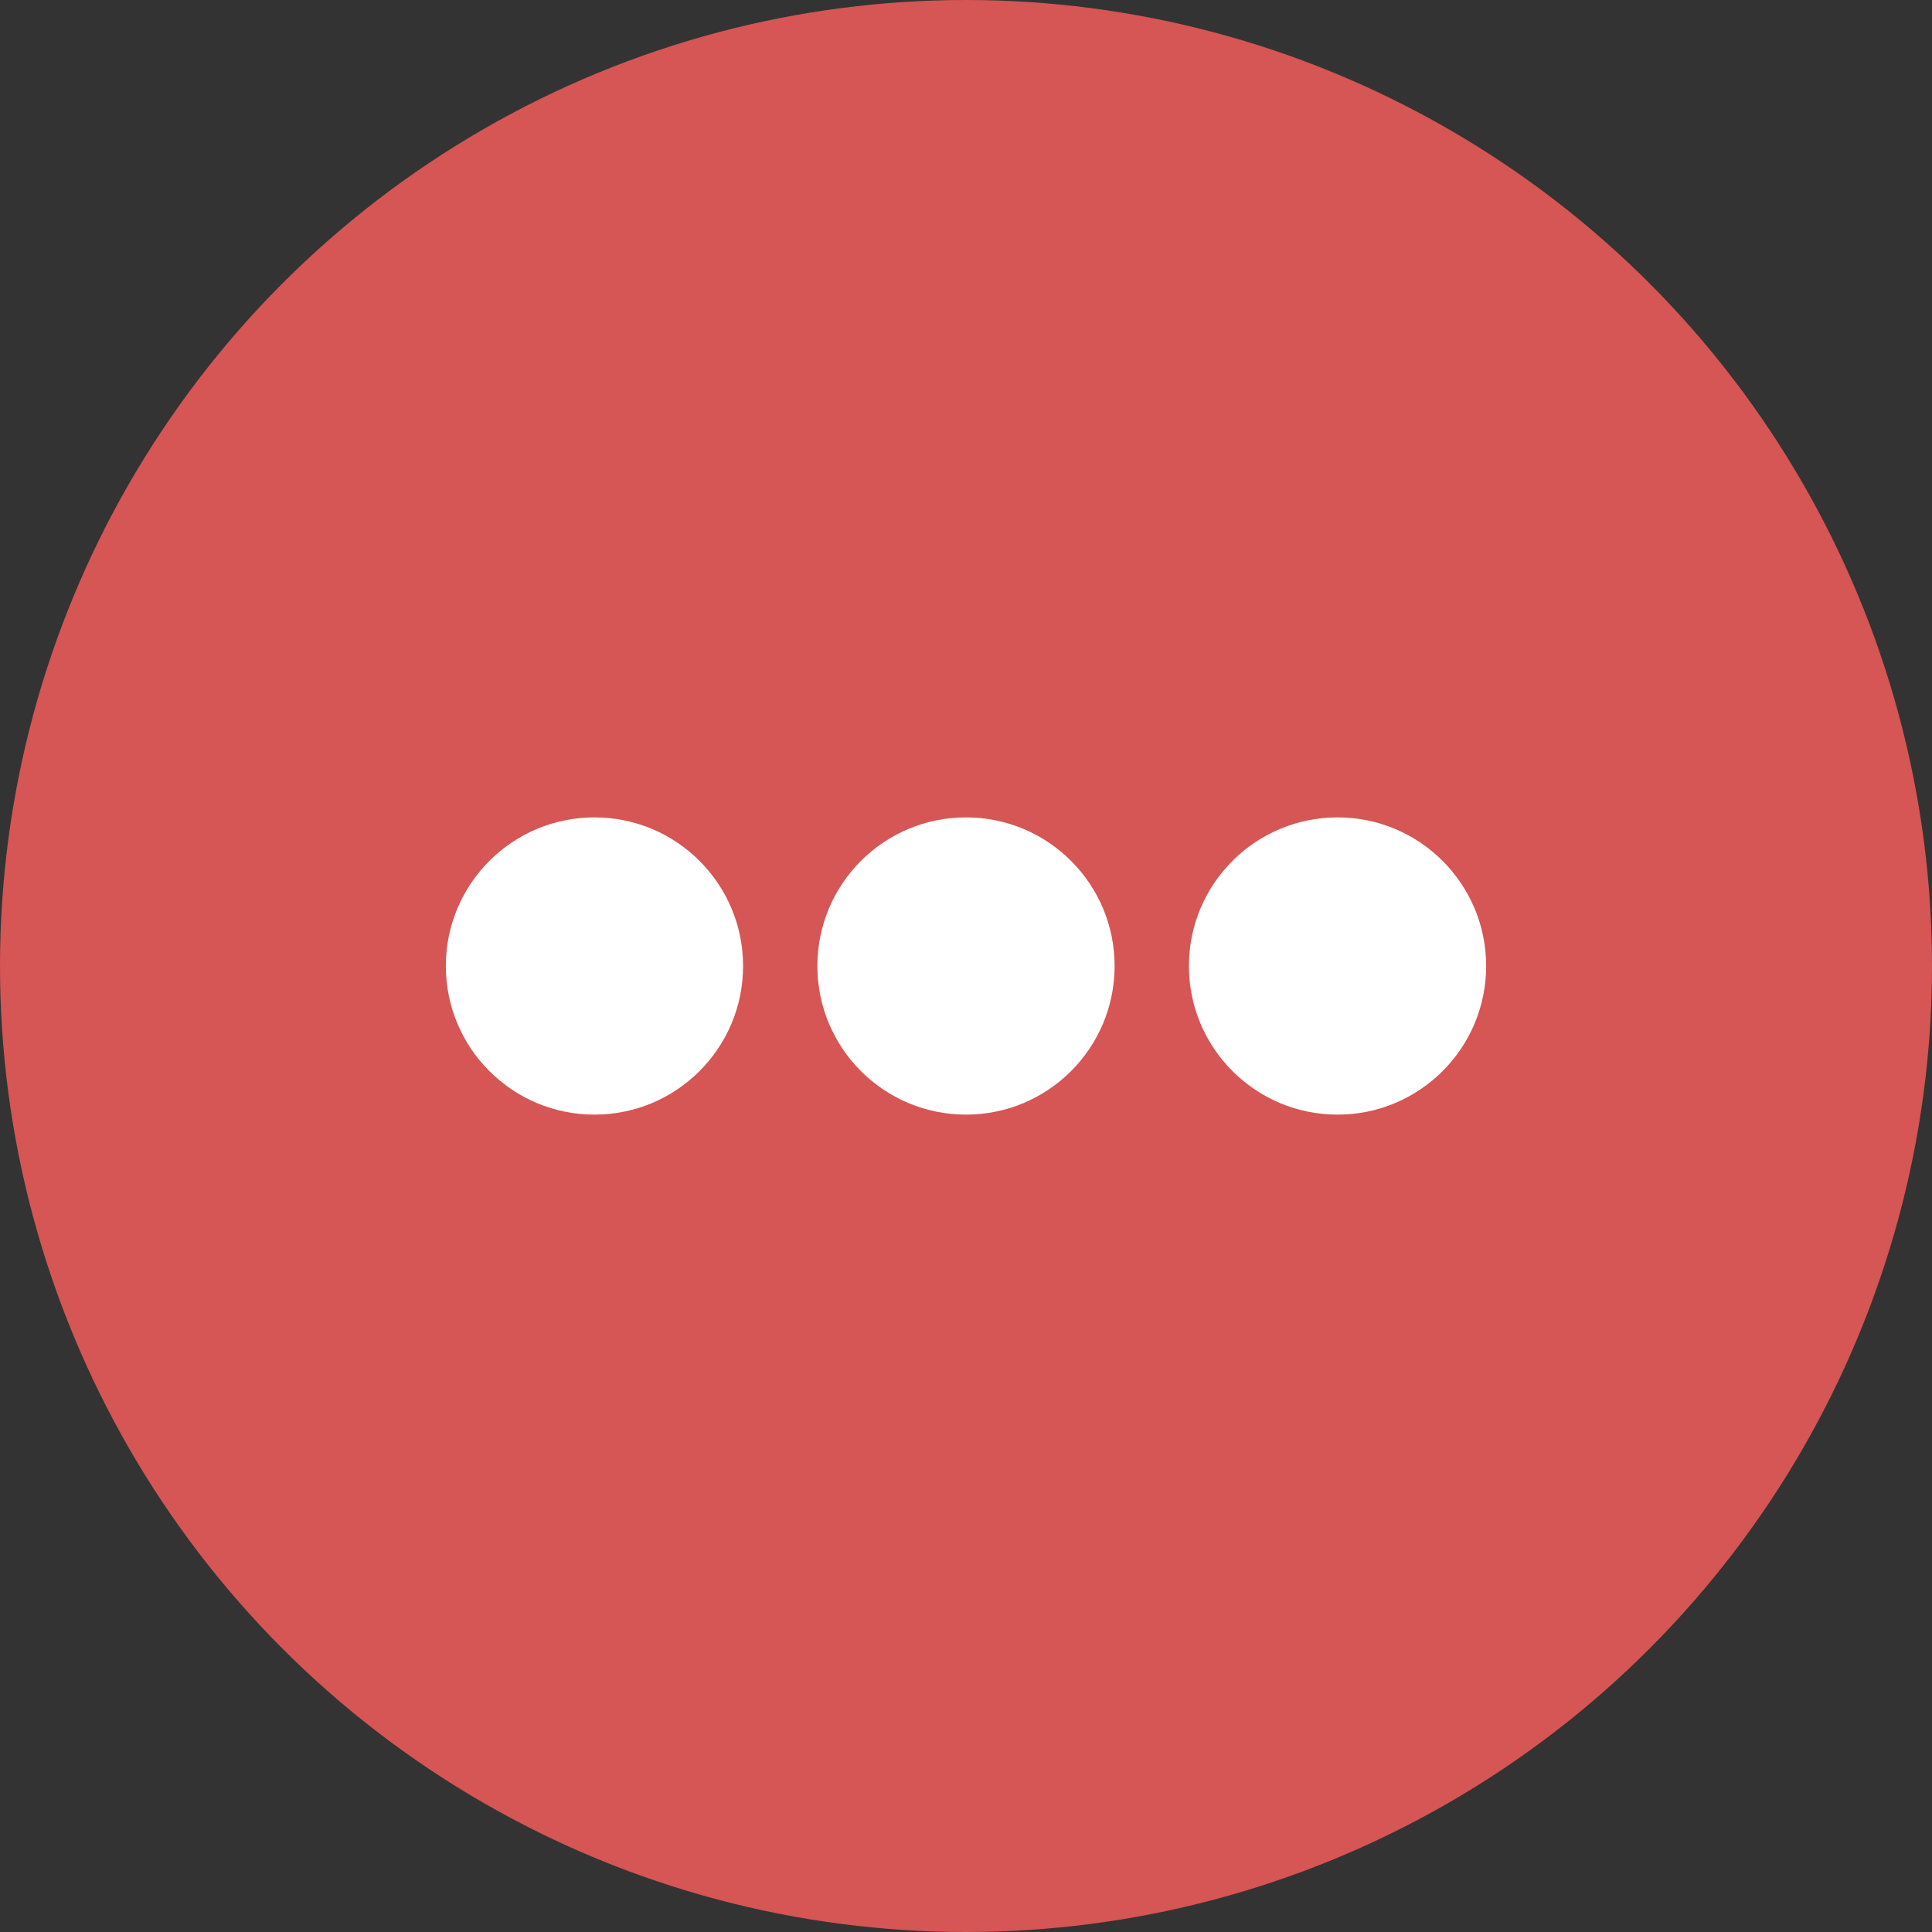 <svg width="26" height="26" viewBox="0 0 26 26" fill="none" xmlns="http://www.w3.org/2000/svg">
<rect x="0" y="0" width="26" height="26" fill="#333333" stroke="none"/>
<circle cx="13" cy="13" r="13" fill="#D65555"/>
<circle cx="8" cy="13" r="2" fill="white"/>
<circle cx="13" cy="13" r="2" fill="white"/>
<circle cx="18" cy="13" r="2" fill="white"/>
</svg>
